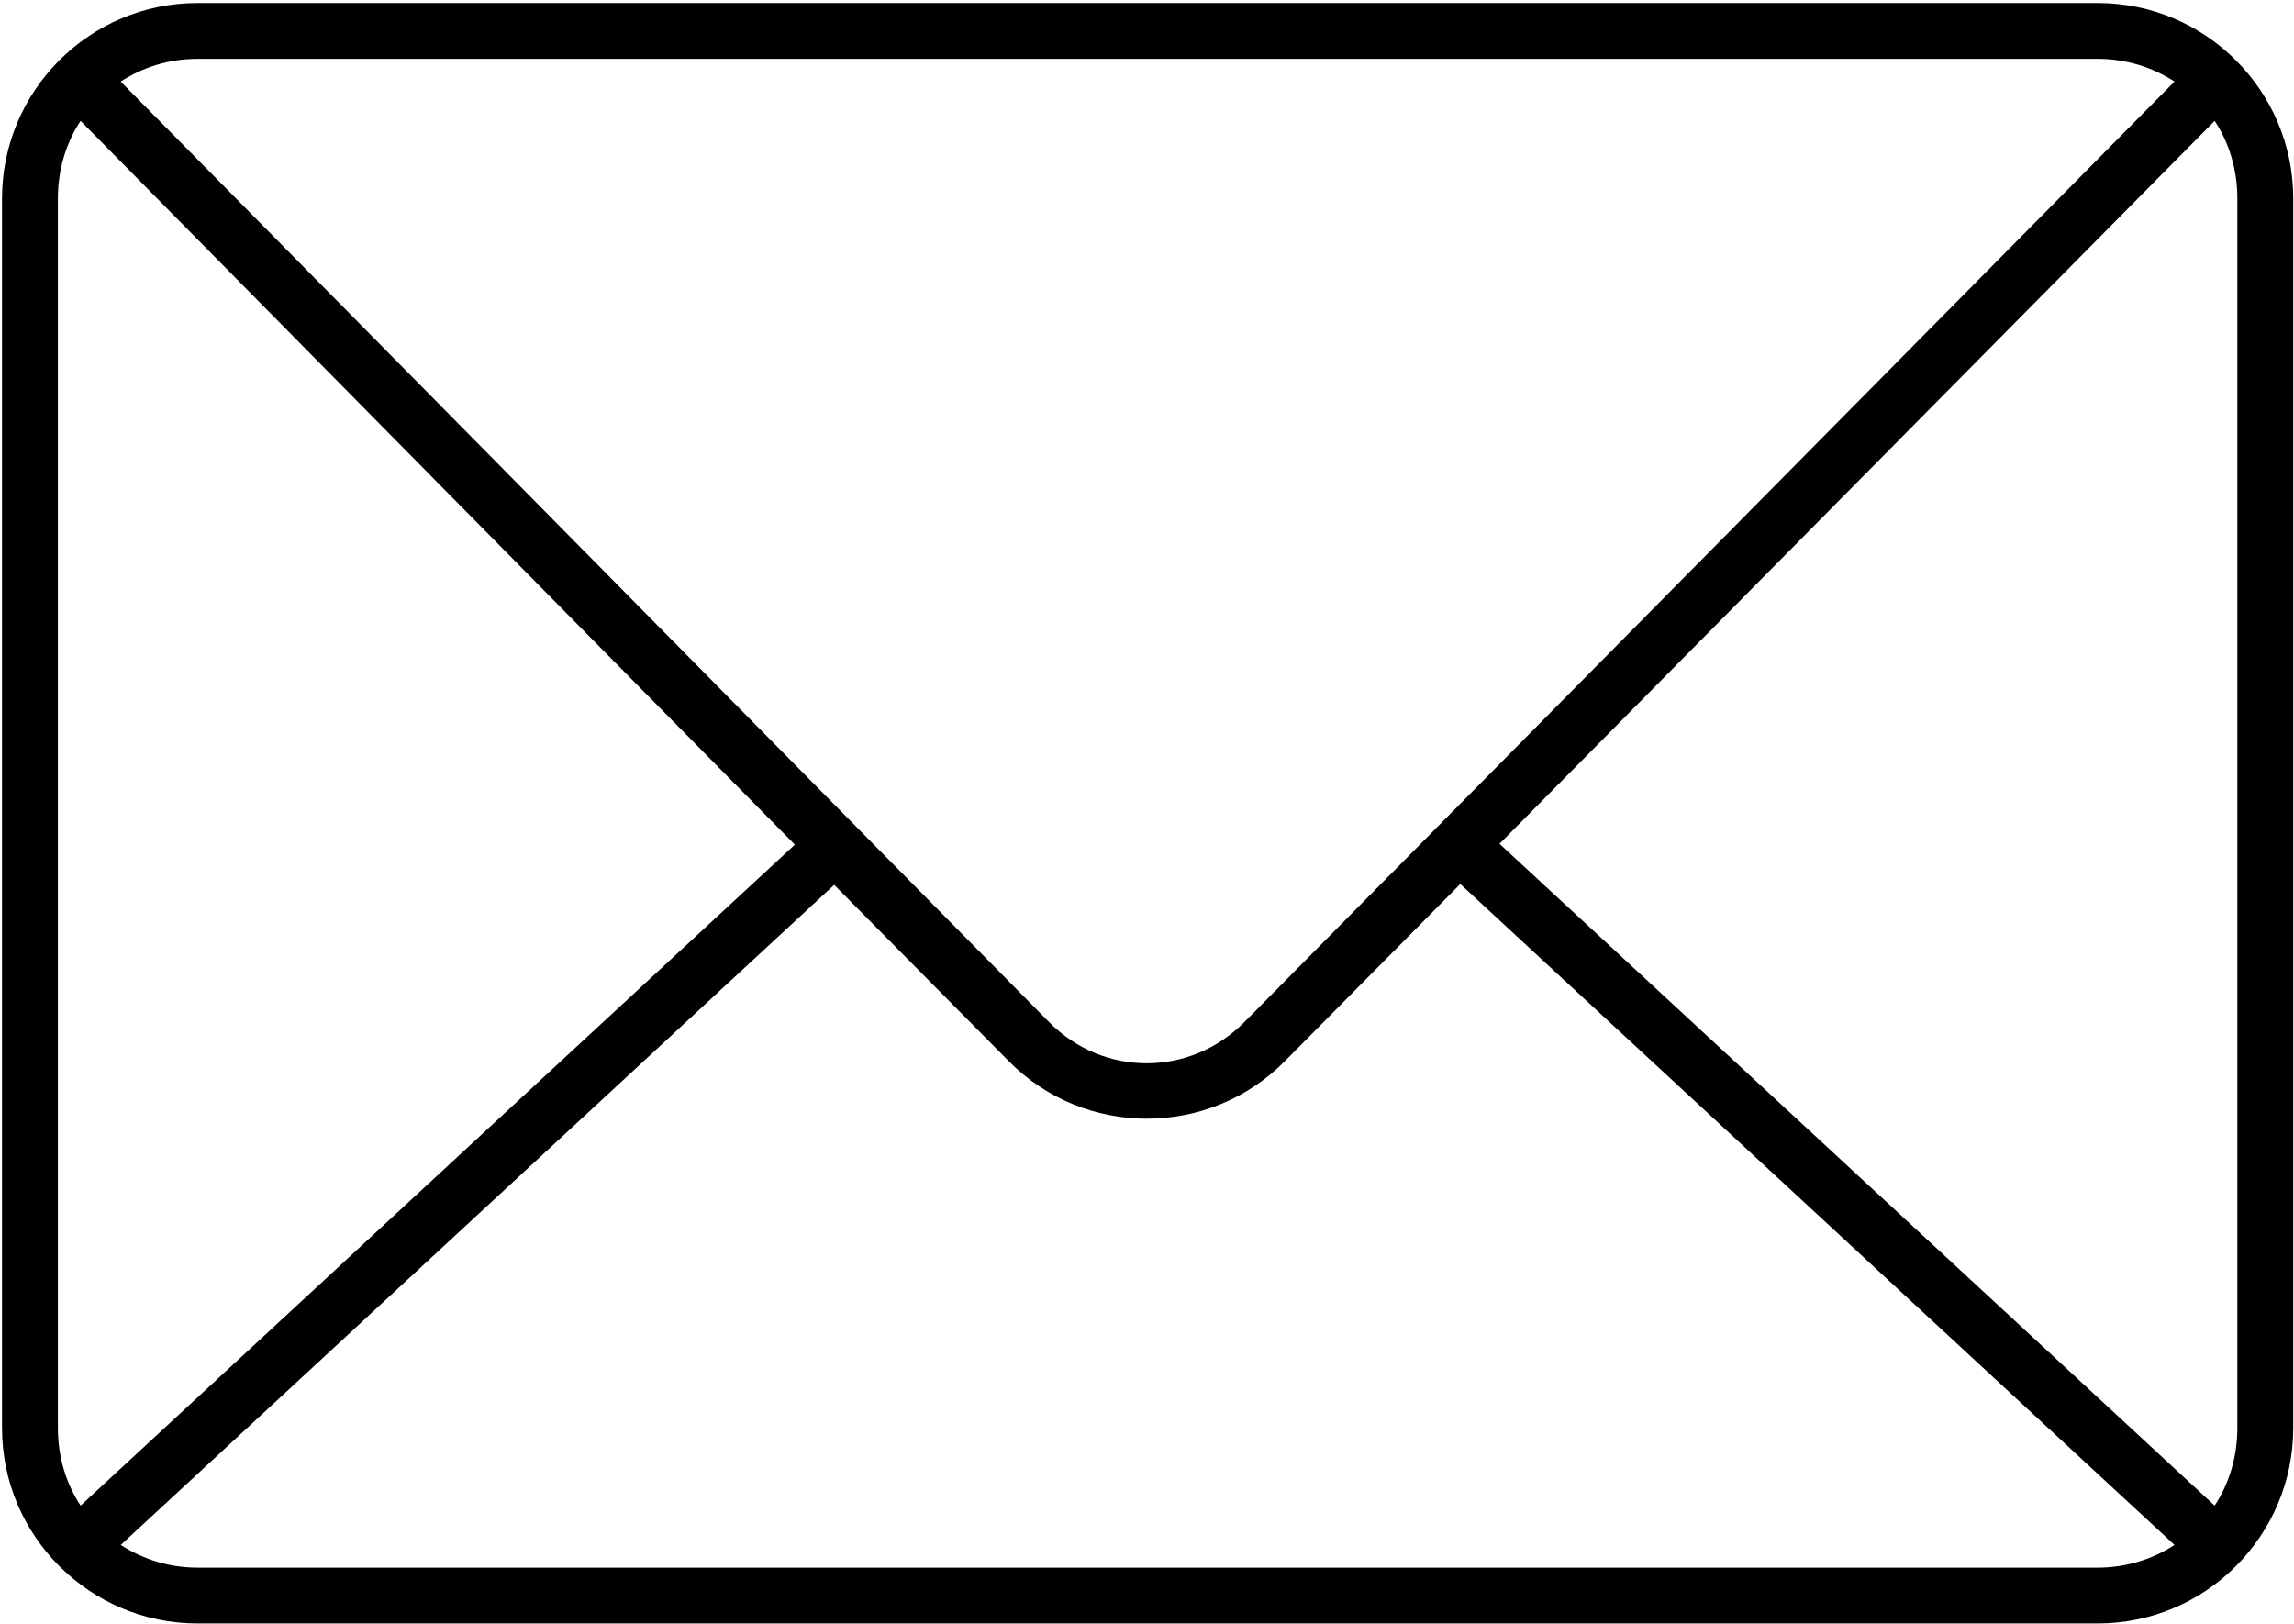 <svg width="613" height="434" viewBox="0 0 613 434" fill="none" xmlns="http://www.w3.org/2000/svg">
<path d="M52.8 0.8C23.973 0.8 0.535 24.237 0.535 53.065V381.599C0.535 410.427 23.973 433.864 52.8 433.864H560.534C589.362 433.864 612.799 410.421 612.799 381.599V53.065C612.799 24.237 589.362 0.8 560.534 0.8H52.8ZM52.8 15.732H560.534C568.148 15.732 575.2 17.972 581.064 21.8L332.558 273.106C317.984 287.836 294.844 287.846 280.292 273.106L32.252 21.8C38.122 17.972 45.169 15.732 52.783 15.732H52.8ZM21.535 32.3L212.402 225.727L21.535 402.367C17.639 396.46 15.467 389.289 15.467 381.596V53.063C15.467 45.375 17.639 38.199 21.535 32.297V32.3ZM591.802 32.3C595.693 38.201 597.864 45.373 597.864 53.065V381.599C597.864 389.286 595.693 396.463 591.797 402.364L400.703 225.497L591.802 32.3ZM390.202 236.233L581.069 412.873C575.204 416.696 568.147 418.941 560.538 418.941H52.804C45.19 418.941 38.138 416.696 32.274 412.873L222.914 236.473L269.58 283.609C289.804 304.088 323.08 304.063 343.315 283.609L390.216 236.245L390.202 236.233Z" fill="black"/>
</svg>
